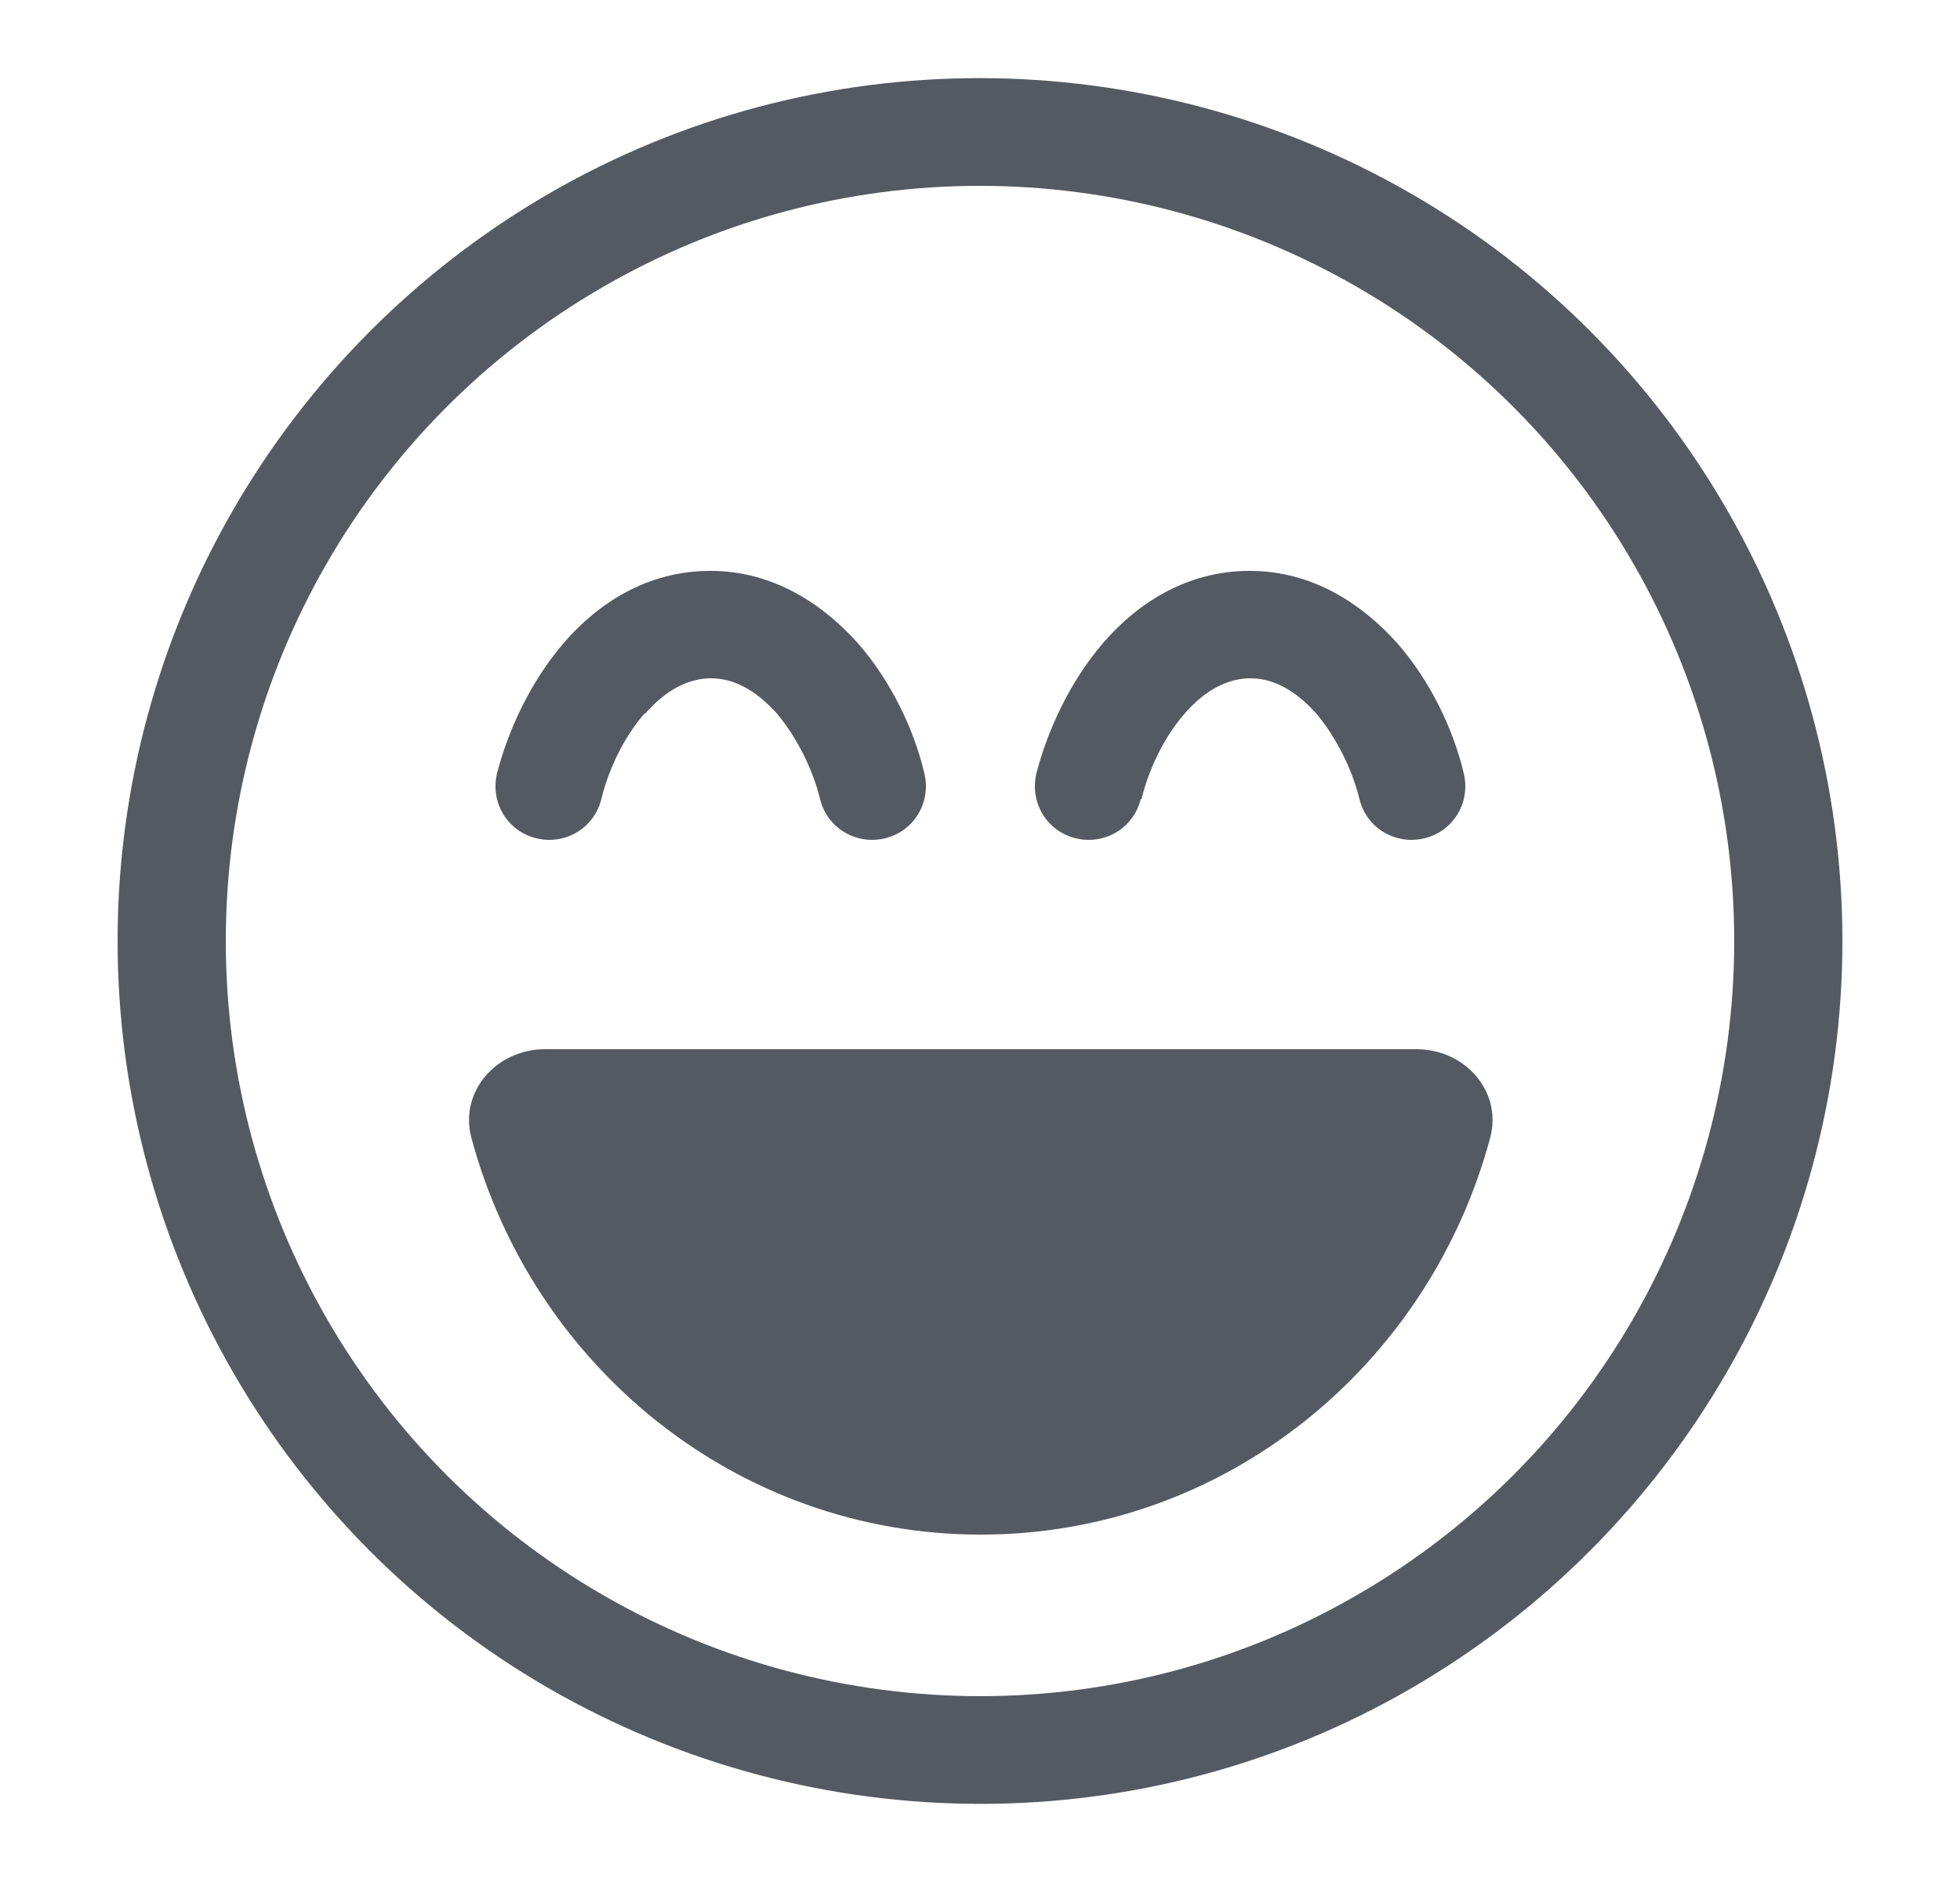 <svg width="25" height="24" viewBox="0 0 25 24" fill="none" xmlns="http://www.w3.org/2000/svg">
<path d="M1.5 12C1.5 8.07 3.6 4.44 7 2.47C10.4 0.5 14.6 0.51 18 2.47C21.4 4.43 23.5 8.07 23.5 12C23.5 15.93 21.4 19.56 18 21.53C14.6 23.5 10.4 23.49 7 21.53C3.6 19.57 1.5 15.93 1.5 12ZM22.12 12C22.12 8.56 20.29 5.38 17.31 3.66C14.33 1.94 10.66 1.94 7.69 3.66C4.71 5.38 2.88 8.56 2.88 12C2.88 15.44 4.71 18.62 7.69 20.34C10.67 22.06 14.34 22.06 17.31 20.34C20.29 18.62 22.12 15.44 22.12 12ZM6.94 13.38H18.07C18.68 13.38 19.16 13.91 19.01 14.5C18.23 17.42 15.62 19.57 12.51 19.57C9.4 19.57 6.79 17.42 6.01 14.5C5.86 13.91 6.34 13.38 6.95 13.38H6.94ZM8.22 9.1C7.95 9.41 7.76 9.82 7.67 10.19C7.58 10.56 7.21 10.78 6.84 10.69C6.47 10.6 6.25 10.23 6.34 9.86C6.48 9.32 6.76 8.7 7.19 8.2C7.62 7.7 8.25 7.28 9.06 7.28C9.87 7.28 10.5 7.71 10.94 8.2C11.37 8.69 11.66 9.31 11.79 9.86C11.88 10.23 11.66 10.6 11.29 10.69C10.92 10.78 10.55 10.56 10.46 10.19C10.37 9.82 10.17 9.41 9.91 9.1C9.64 8.8 9.36 8.65 9.07 8.65C8.78 8.65 8.49 8.8 8.23 9.1H8.22ZM14.55 10.19C14.46 10.56 14.09 10.78 13.72 10.69C13.35 10.6 13.13 10.23 13.22 9.86C13.36 9.32 13.64 8.7 14.07 8.2C14.5 7.7 15.13 7.28 15.94 7.28C16.75 7.28 17.38 7.71 17.82 8.2C18.25 8.69 18.54 9.31 18.67 9.86C18.76 10.23 18.54 10.6 18.17 10.69C17.8 10.78 17.43 10.56 17.34 10.19C17.25 9.82 17.05 9.41 16.79 9.1C16.52 8.8 16.24 8.65 15.95 8.65C15.66 8.65 15.37 8.8 15.11 9.1C14.84 9.41 14.65 9.82 14.56 10.19H14.55Z" fill="#555A62"/>
</svg>
